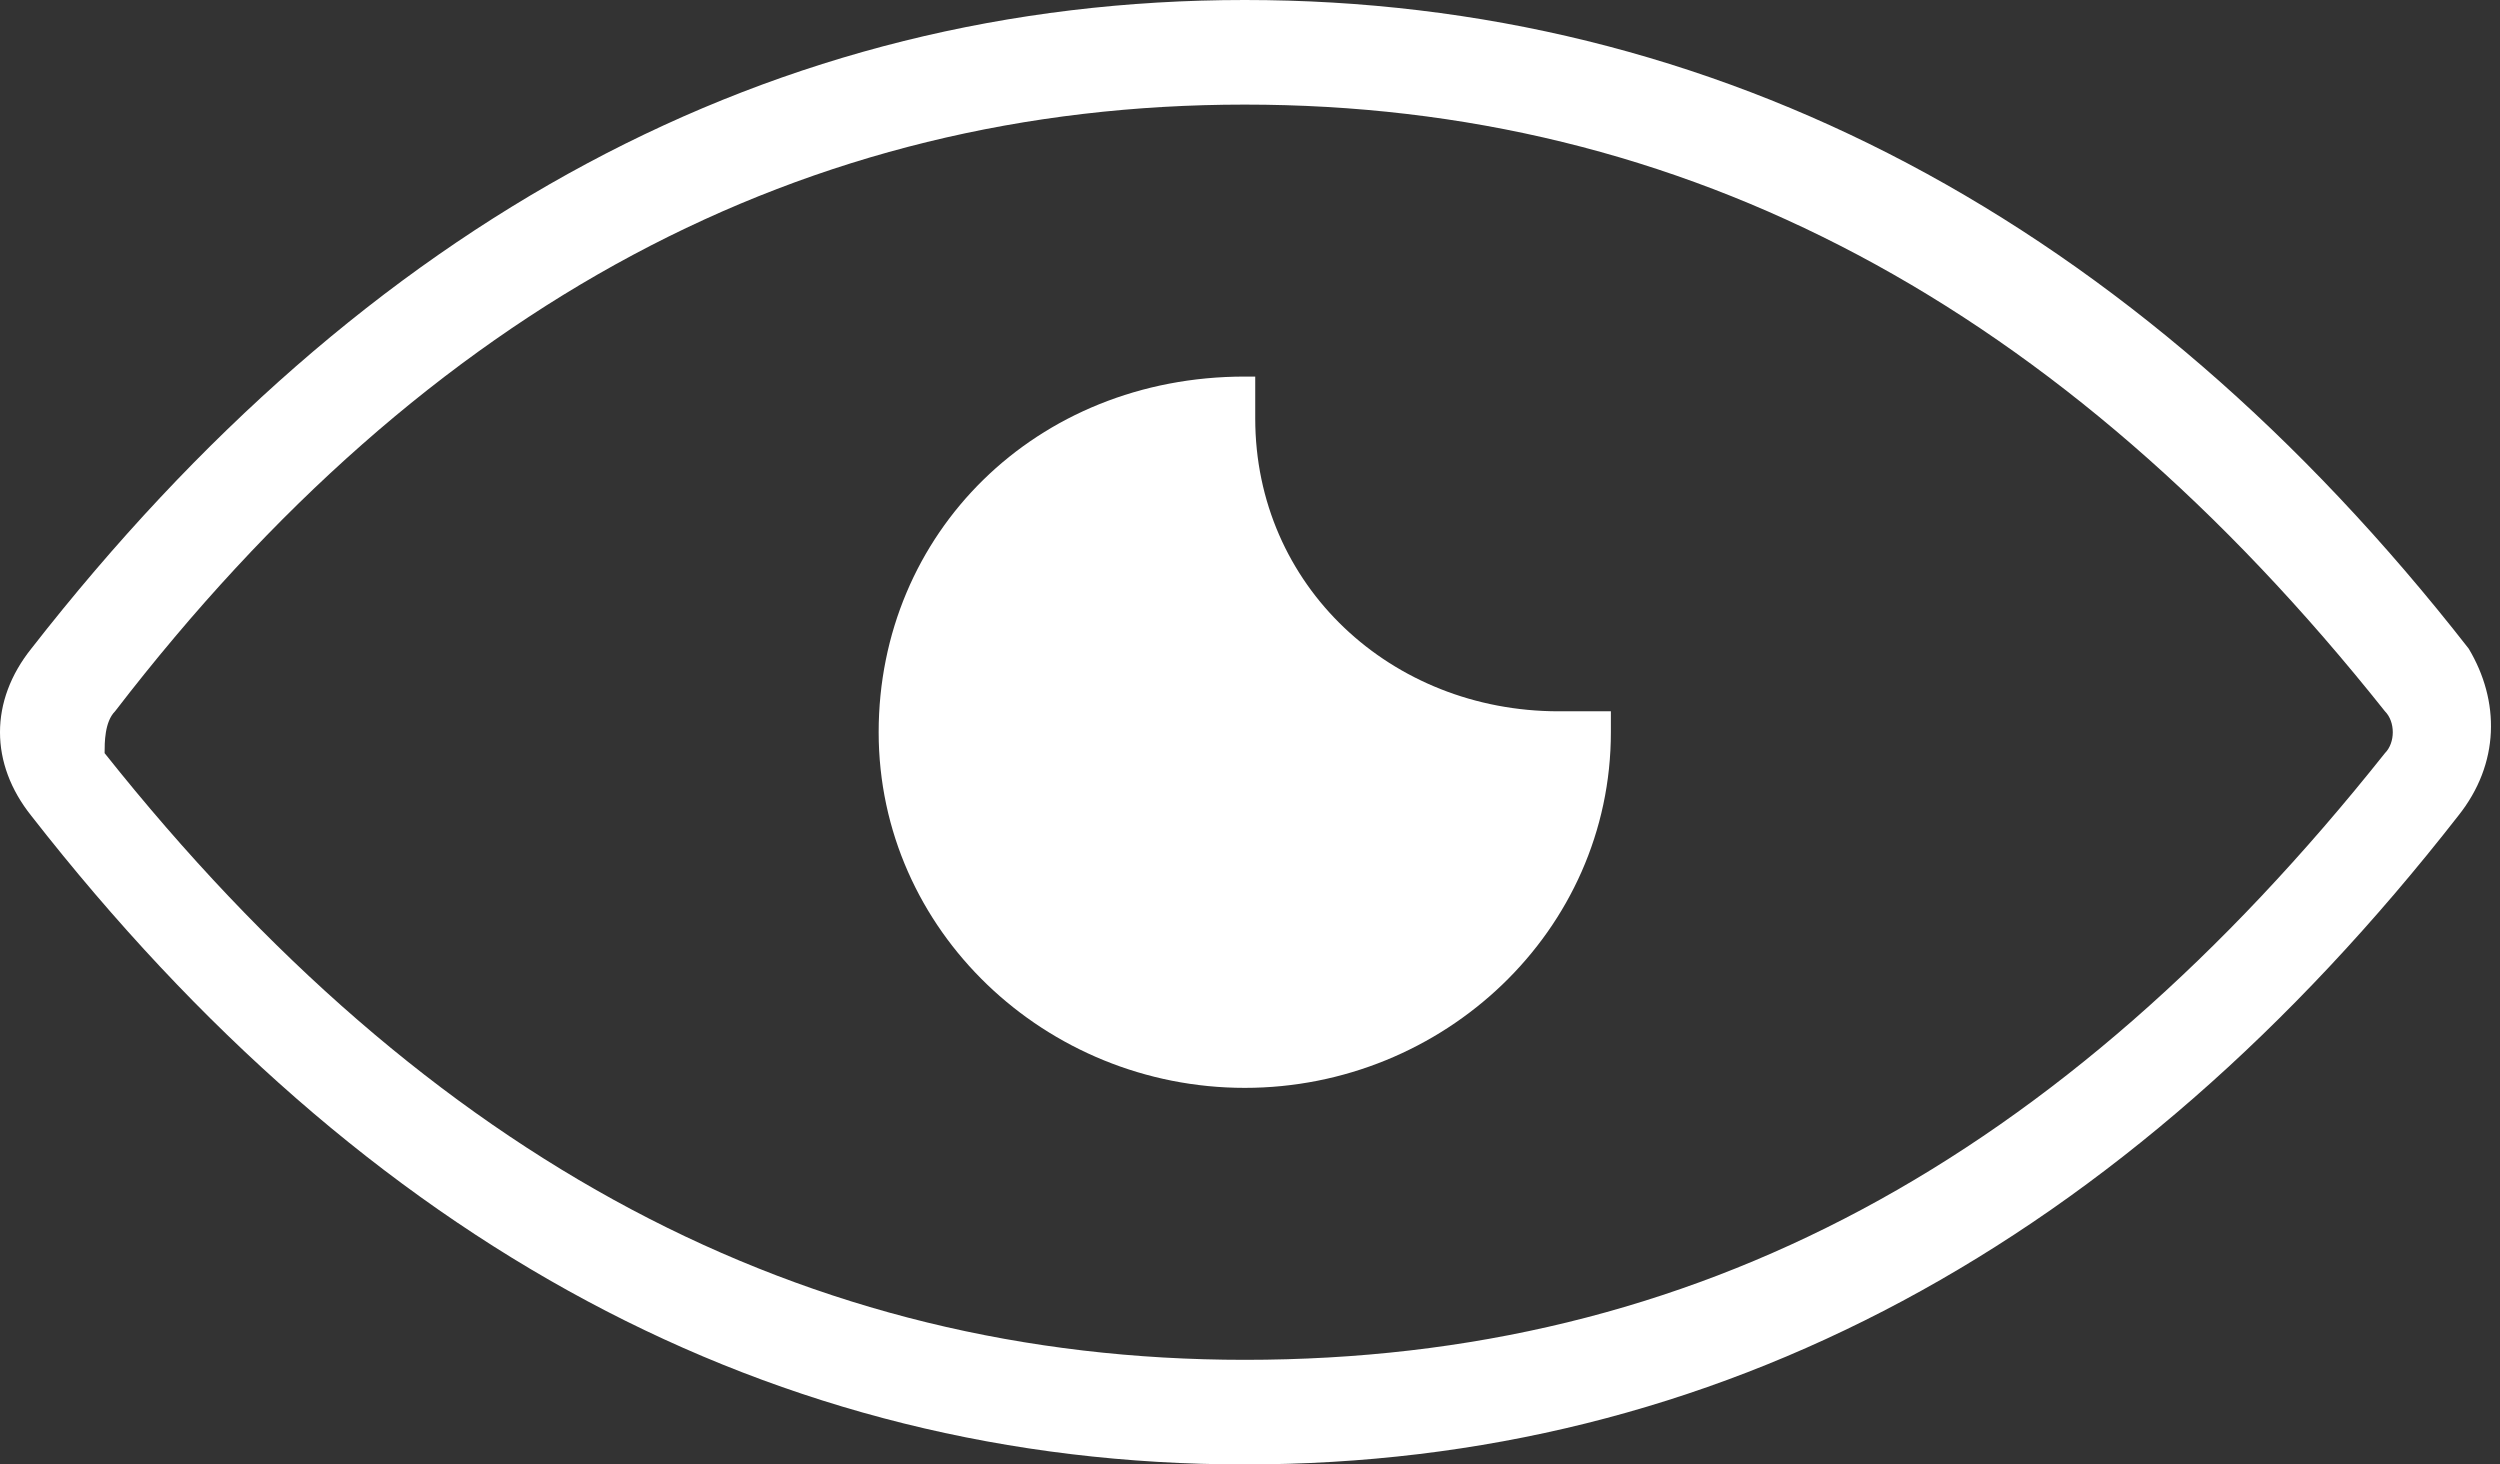 <?xml version="1.0" encoding="utf-8"?>
<!-- Generator: Adobe Illustrator 19.2.0, SVG Export Plug-In . SVG Version: 6.00 Build 0)  -->
<svg version="1.1" id="Layer_1" xmlns="http://www.w3.org/2000/svg" xmlns:xlink="http://www.w3.org/1999/xlink" x="0px" y="0px"
	 viewBox="0 0 23.9 14" style="enable-background:new 0 0 23.9 14;" xml:space="preserve">
<rect x="0" y="0" width="23.9" height="14" fill="#333333" stroke="none"/>
<style type="text/css">
	.st0{fill:none;}
	.st1{fill:#FFFFFF;}
</style>
<title>eye blue copy</title>
<desc>Created with Sketch.</desc>
<g>
	<path class="st0" d="M11.9,1C7.7,1,4.1,2.9,1.1,6.8C1,6.9,1,7.1,1.1,7.2c3,3.9,6.6,5.8,10.8,5.8s7.8-1.9,10.9-5.8
		c0.1-0.1,0.1-0.3,0-0.4C19.7,2.9,16.2,1,11.9,1z"/>
	<path class="st1" d="M23.6,6.2C20.4,2.1,16.4,0,11.9,0S3.5,2.1,0.3,6.2c-0.4,0.5-0.4,1.1,0,1.6C3.5,11.9,7.4,14,11.9,14
		s8.4-2.1,11.6-6.2C23.9,7.3,23.9,6.7,23.6,6.2z M22.8,7.2c-3.1,3.9-6.6,5.8-10.9,5.8C7.7,13,4.1,11.1,1,7.2c0-0.1,0-0.3,0.1-0.4
		C4.1,2.9,7.7,1,11.9,1s7.8,1.9,10.9,5.8C22.9,6.9,22.9,7.1,22.8,7.2z"/>
	<path class="st1" d="M12,4c0-0.1,0-0.3,0-0.4h-0.1c-2,0-3.5,1.5-3.5,3.4s1.6,3.4,3.5,3.4s3.5-1.5,3.5-3.4c0-0.1,0-0.1,0-0.2
		c-0.2,0-0.3,0-0.5,0C13.3,6.8,12,5.6,12,4z"/>
</g>
</svg>

